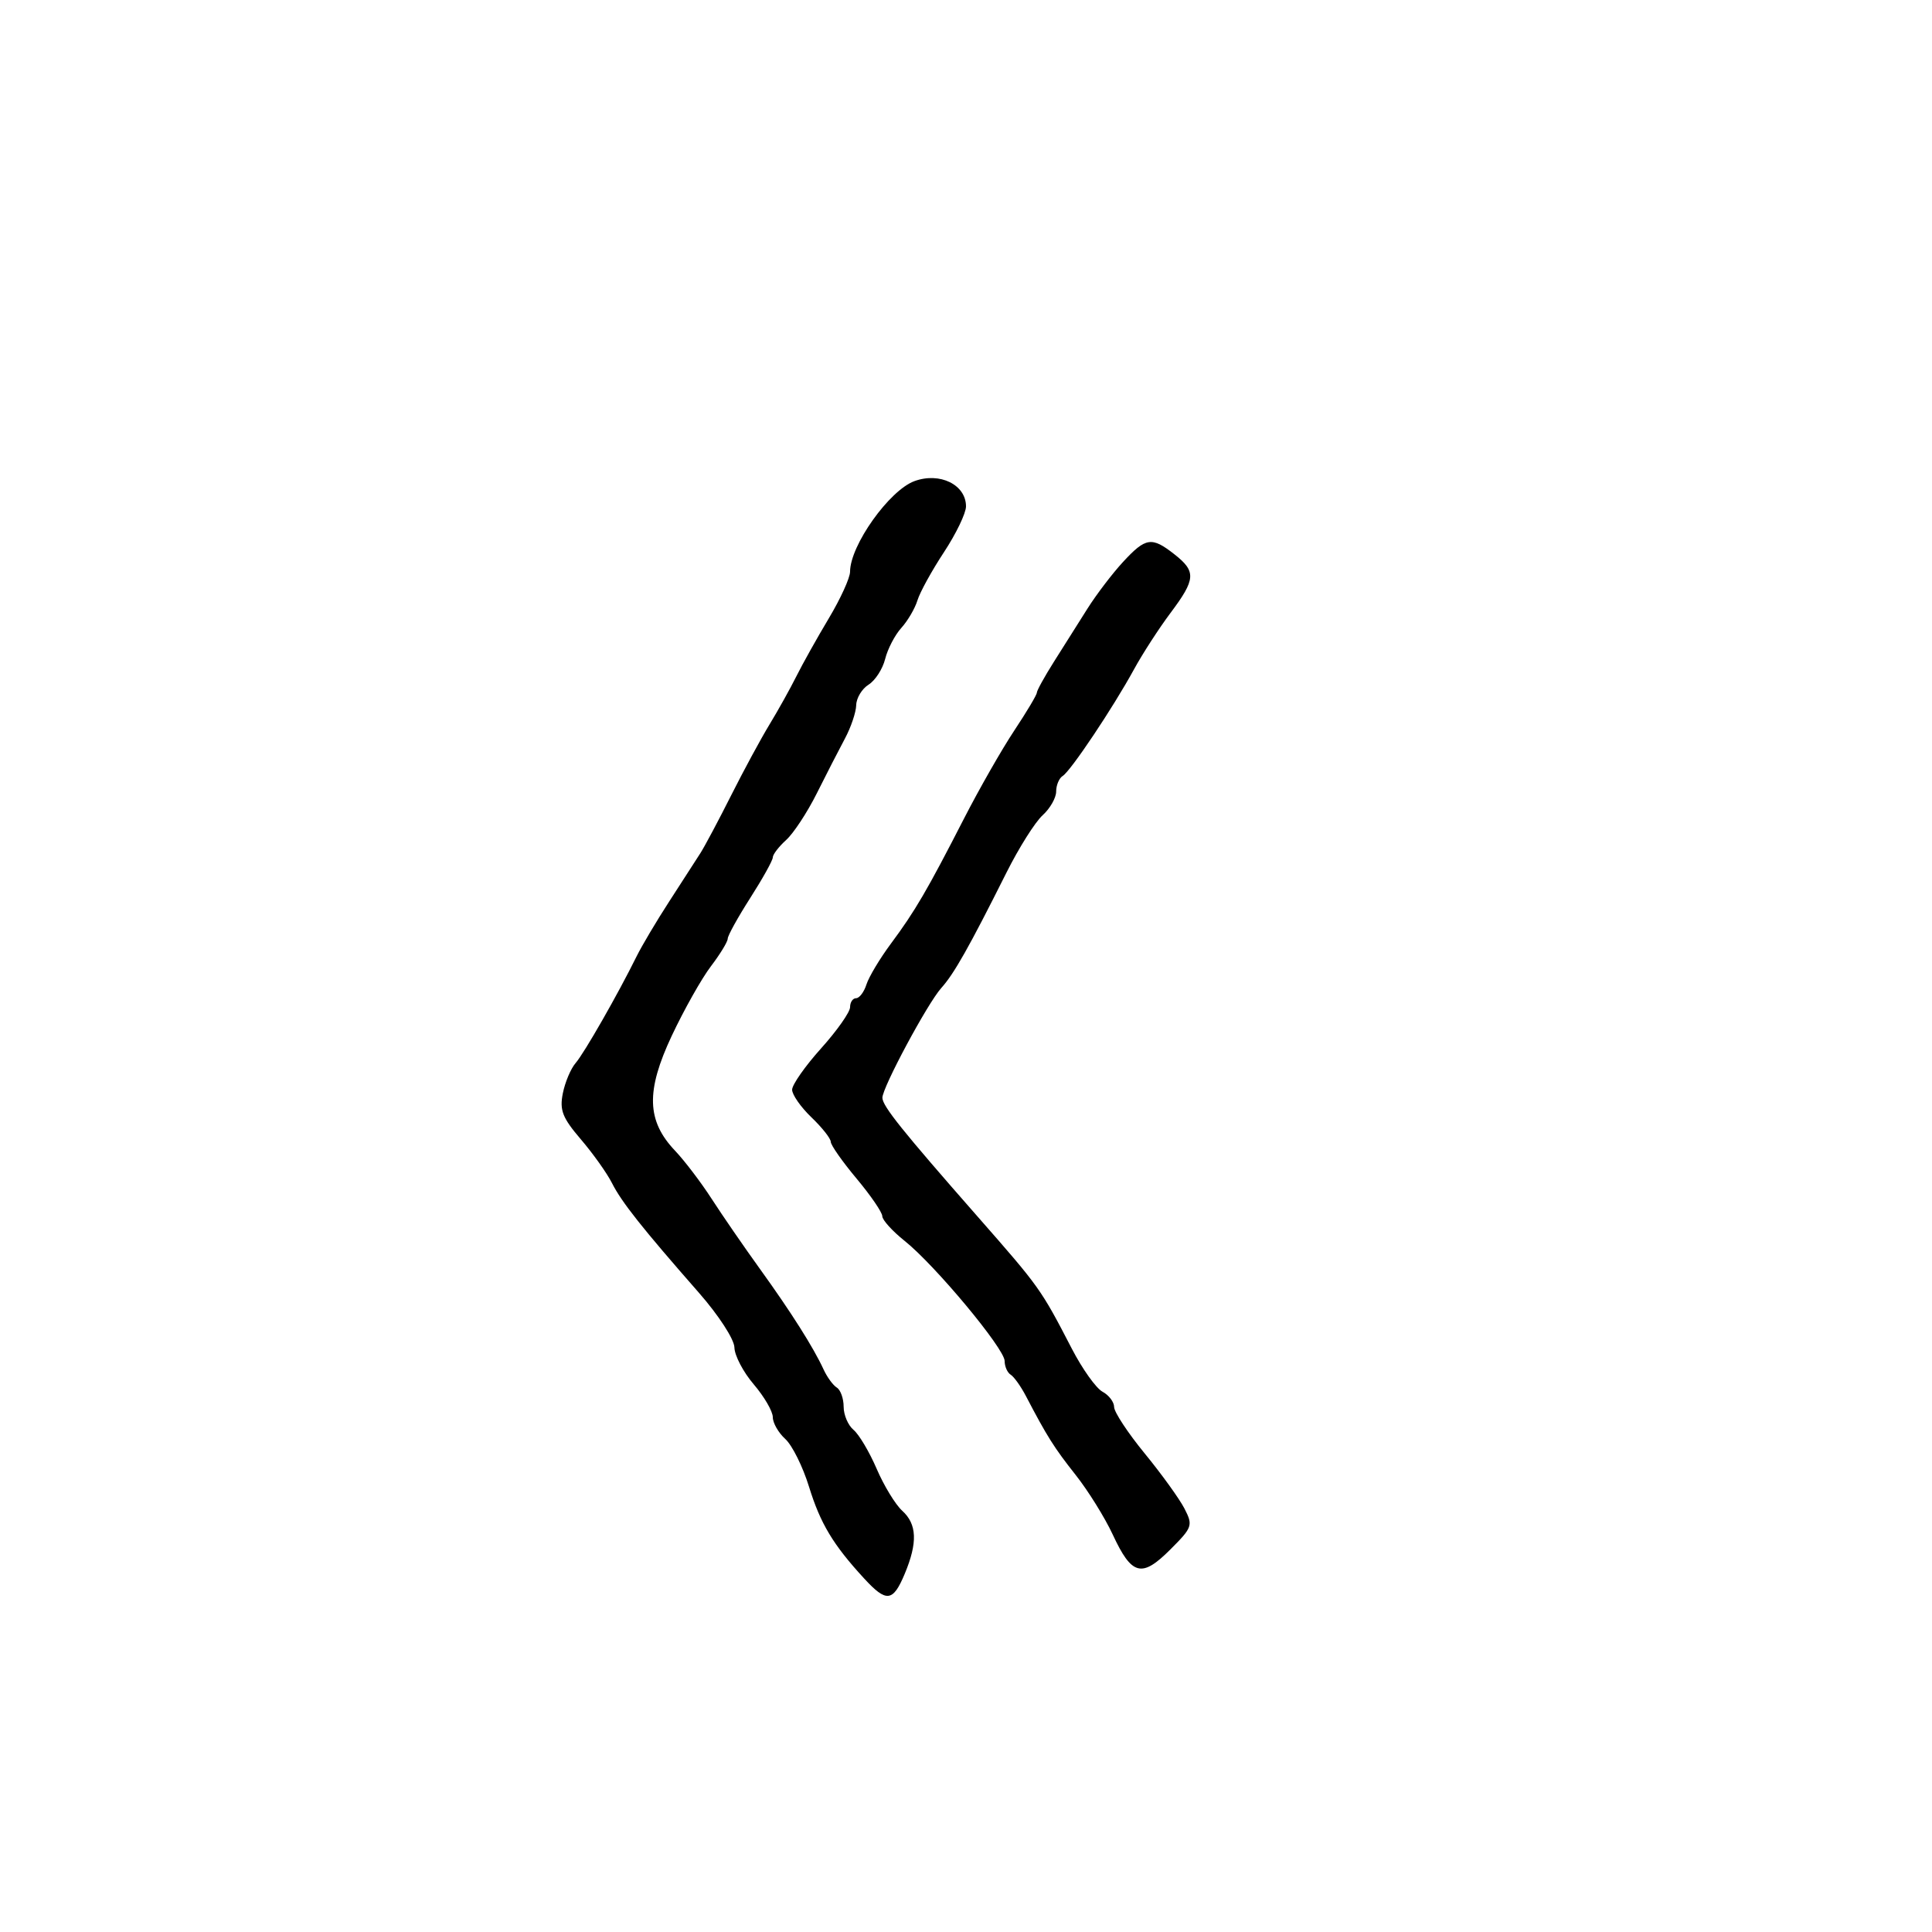 <svg xmlns="http://www.w3.org/2000/svg" width="300" height="300" viewBox="0 0 300 300" version="1.1">
	<path d="M 142 74.706 C 138.084 76.138, 132.004 84.694, 131.997 88.781 C 131.996 89.726, 130.515 92.975, 128.705 96 C 126.896 99.025, 124.629 103.075, 123.668 105 C 122.706 106.925, 120.825 110.300, 119.487 112.500 C 118.149 114.700, 115.471 119.650, 113.534 123.500 C 111.598 127.350, 109.448 131.389, 108.757 132.476 C 108.066 133.563, 105.888 136.938, 103.918 139.976 C 101.948 143.014, 99.669 146.850, 98.853 148.500 C 95.943 154.390, 90.721 163.526, 89.384 165.066 C 88.636 165.927, 87.741 168.044, 87.396 169.771 C 86.872 172.389, 87.337 173.575, 90.190 176.909 C 92.072 179.108, 94.249 182.165, 95.026 183.704 C 96.527 186.671, 99.670 190.638, 108.528 200.741 C 111.601 204.247, 114.018 207.973, 114.041 209.241 C 114.063 210.484, 115.413 213.058, 117.041 214.962 C 118.668 216.866, 120 219.159, 120 220.057 C 120 220.955, 120.872 222.479, 121.938 223.444 C 123.004 224.409, 124.661 227.741, 125.620 230.849 C 127.390 236.583, 129.357 239.860, 134.173 245.094 C 137.649 248.873, 138.656 248.759, 140.487 244.378 C 142.509 239.537, 142.394 236.666, 140.092 234.584 C 139.043 233.634, 137.261 230.709, 136.131 228.083 C 135.002 225.457, 133.385 222.734, 132.539 222.032 C 131.692 221.330, 131 219.712, 131 218.437 C 131 217.161, 130.522 215.823, 129.938 215.462 C 129.354 215.101, 128.431 213.837, 127.887 212.653 C 126.316 209.237, 122.860 203.777, 118 197.035 C 115.525 193.602, 112.150 188.702, 110.500 186.146 C 108.850 183.591, 106.297 180.234, 104.827 178.687 C 100.409 174.038, 100.275 169.416, 104.308 160.841 C 106.208 156.804, 108.940 151.950, 110.381 150.056 C 111.821 148.161, 113 146.227, 113 145.758 C 113 145.288, 114.575 142.442, 116.500 139.433 C 118.425 136.423, 120 133.590, 120 133.136 C 120 132.681, 120.935 131.464, 122.077 130.430 C 123.219 129.397, 125.357 126.144, 126.827 123.202 C 128.297 120.261, 130.266 116.425, 131.202 114.677 C 132.138 112.930, 132.926 110.596, 132.952 109.491 C 132.978 108.385, 133.843 106.954, 134.874 106.311 C 135.905 105.667, 137.063 103.871, 137.448 102.320 C 137.833 100.769, 138.963 98.600, 139.959 97.500 C 140.955 96.400, 142.081 94.474, 142.462 93.221 C 142.842 91.968, 144.694 88.603, 146.577 85.744 C 148.459 82.885, 150 79.685, 150 78.633 C 150 75.266, 145.931 73.269, 142 74.706 M 174.392 87.250 C 172.741 89.037, 170.254 92.300, 168.865 94.500 C 167.476 96.700, 165.138 100.403, 163.670 102.729 C 162.201 105.054, 161 107.228, 161 107.559 C 161 107.890, 159.422 110.538, 157.494 113.443 C 155.565 116.349, 152.052 122.500, 149.687 127.113 C 143.969 138.264, 142.092 141.477, 138.361 146.501 C 136.634 148.825, 134.916 151.689, 134.543 152.864 C 134.170 154.039, 133.446 155, 132.933 155 C 132.420 155, 132 155.626, 132 156.392 C 132 157.157, 129.975 160.036, 127.500 162.789 C 125.025 165.542, 123 168.431, 123 169.210 C 123 169.989, 124.350 171.919, 126 173.500 C 127.650 175.081, 129 176.790, 129 177.298 C 129 177.807, 130.800 180.372, 133 183 C 135.200 185.628, 137 188.258, 137 188.846 C 137 189.434, 138.562 191.161, 140.472 192.685 C 145.202 196.459, 156 209.429, 156 211.336 C 156 212.186, 156.422 213.142, 156.937 213.461 C 157.452 213.779, 158.515 215.268, 159.300 216.770 C 162.597 223.078, 163.674 224.786, 167.030 229.033 C 168.971 231.490, 171.560 235.652, 172.783 238.282 C 175.742 244.650, 177.281 245.053, 181.711 240.622 C 185.170 237.163, 185.271 236.871, 183.922 234.248 C 183.144 232.737, 180.369 228.889, 177.754 225.698 C 175.139 222.507, 173 219.260, 173 218.483 C 173 217.706, 172.188 216.636, 171.197 216.105 C 170.205 215.574, 168.067 212.580, 166.447 209.451 C 161.624 200.141, 161.465 199.918, 151.799 188.906 C 140.081 175.556, 137.041 171.764, 137.018 170.467 C 136.991 168.903, 144.025 155.791, 146.171 153.406 C 148.149 151.208, 150.476 147.087, 156.282 135.500 C 158.211 131.650, 160.737 127.643, 161.895 126.595 C 163.053 125.547, 164 123.886, 164 122.904 C 164 121.922, 164.455 120.837, 165.012 120.493 C 166.257 119.723, 172.832 109.893, 176.092 103.927 C 177.417 101.504, 179.963 97.570, 181.750 95.184 C 185.686 89.932, 185.766 88.747, 182.365 86.073 C 178.841 83.300, 177.912 83.438, 174.392 87.250" stroke="none" fill="black" fill-rule="evenodd"/>
</svg>